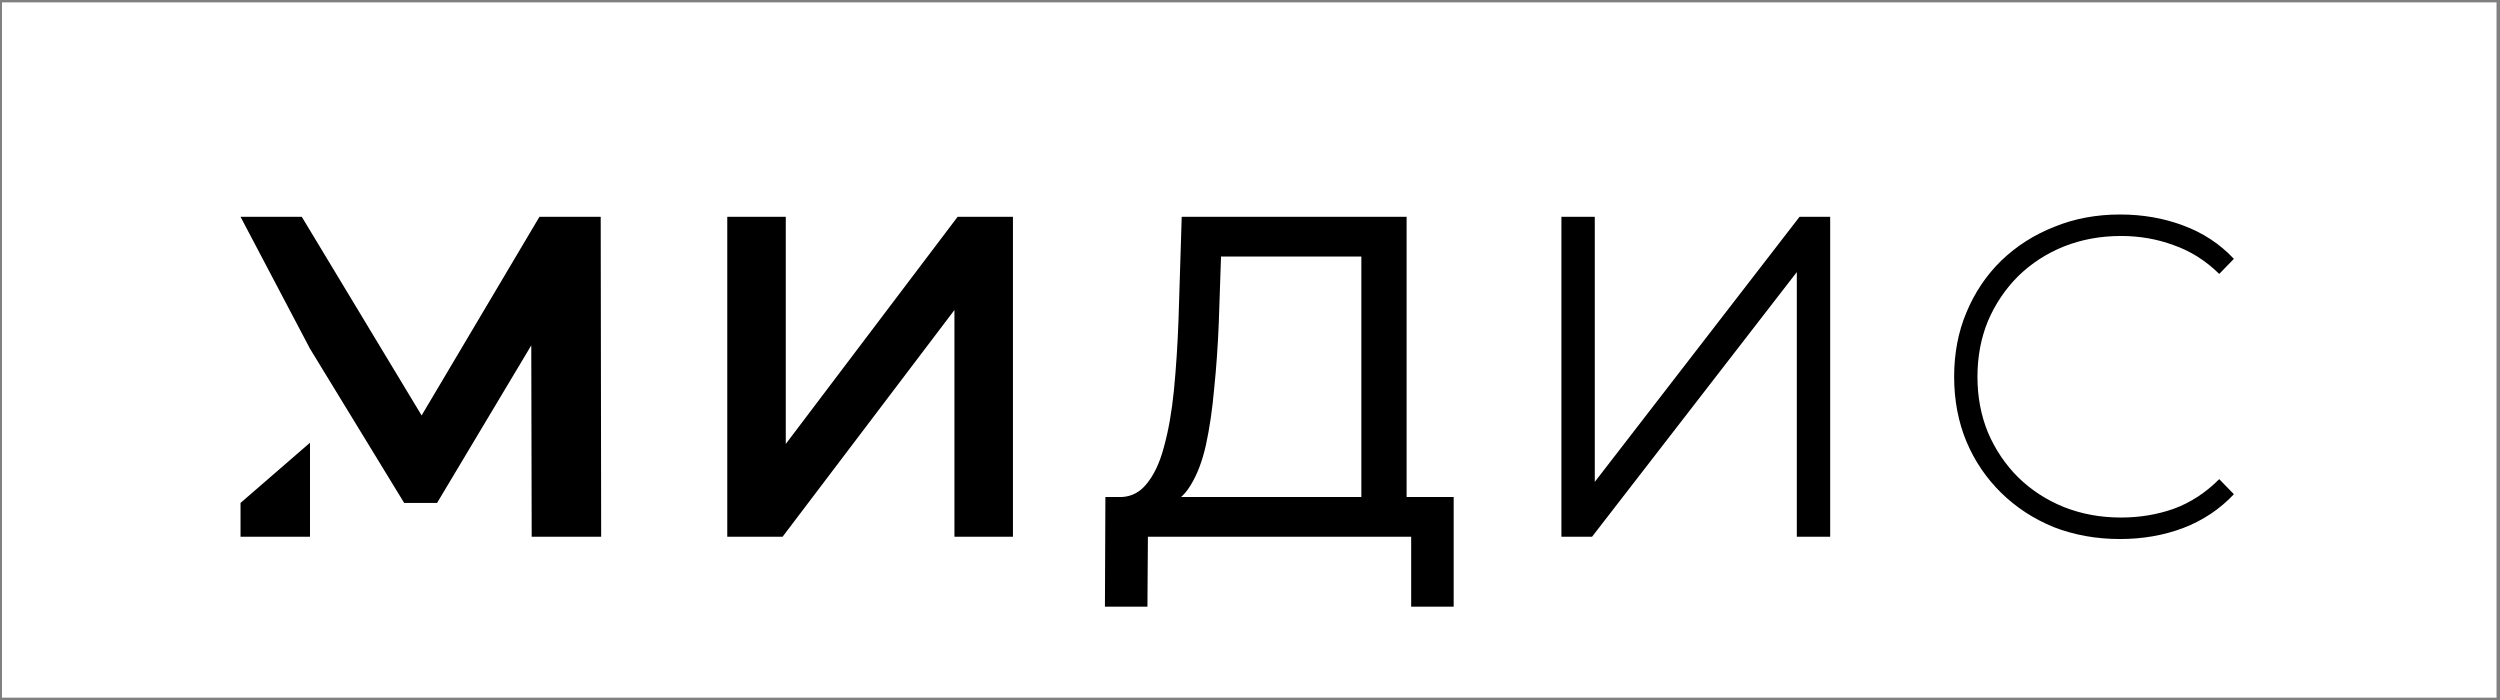 <svg width="307" height="86" viewBox="0 0 307 86" fill="none" xmlns="http://www.w3.org/2000/svg">
<rect x="0" y="0" width="307" height="86" fill="#808080" stroke="none"/>
<rect x="0.244" y="0.292" width="306.329" height="85.379" fill="white"/>
<path d="M89.308 65.911V26.621H96.493V54.517L117.597 26.621H124.389V65.911H117.204V38.071L96.1 65.911H89.308Z" fill="black"/>
<path d="M167.174 63.273V31.504H149.942L149.662 39.755C149.549 42.524 149.362 45.181 149.1 47.725C148.876 50.27 148.539 52.571 148.09 54.629C147.641 56.65 147.005 58.315 146.182 59.624C145.396 60.934 144.385 61.739 143.151 62.038L137.089 61.028C138.548 61.14 139.745 60.654 140.681 59.568C141.654 58.446 142.402 56.893 142.926 54.91C143.487 52.889 143.899 50.55 144.161 47.894C144.423 45.199 144.61 42.318 144.722 39.25L145.115 26.621H172.731V63.273H167.174ZM135.685 74.499L135.742 61.028H178.512V74.499H173.292V65.911H140.962L140.905 74.499H135.685Z" fill="black"/>
<path d="M191.742 65.911V26.621H195.839V59.175L220.985 26.621H224.746V65.911H220.648V33.412L195.503 65.911H191.742Z" fill="black"/>
<path d="M260.344 66.192C257.425 66.192 254.712 65.705 252.205 64.732C249.735 63.722 247.584 62.319 245.75 60.523C243.917 58.726 242.495 56.631 241.484 54.236C240.474 51.804 239.969 49.147 239.969 46.266C239.969 43.385 240.474 40.746 241.484 38.352C242.495 35.919 243.917 33.805 245.75 32.009C247.621 30.213 249.791 28.828 252.261 27.856C254.731 26.845 257.425 26.34 260.344 26.34C263.113 26.34 265.695 26.789 268.089 27.687C270.522 28.585 272.598 29.951 274.32 31.785L272.524 33.637C270.84 31.99 268.969 30.812 266.911 30.101C264.89 29.352 262.738 28.978 260.456 28.978C257.949 28.978 255.61 29.409 253.44 30.269C251.307 31.13 249.436 32.346 247.827 33.917C246.255 35.489 245.02 37.323 244.122 39.418C243.262 41.514 242.831 43.796 242.831 46.266C242.831 48.736 243.262 51.018 244.122 53.114C245.02 55.209 246.255 57.043 247.827 58.614C249.436 60.186 251.307 61.402 253.44 62.263C255.61 63.123 257.949 63.553 260.456 63.553C262.738 63.553 264.89 63.198 266.911 62.487C268.969 61.739 270.84 60.523 272.524 58.839L274.32 60.691C272.598 62.525 270.522 63.909 268.089 64.844C265.695 65.743 263.113 66.192 260.344 66.192Z" fill="black"/>
<path d="M29.537 26.621H37.058L51.775 51.017L66.245 26.621H73.767L73.823 65.911H65.291L65.241 42.411L53.672 61.758H49.631L38.069 42.824L36.453 39.755L29.537 26.621Z" fill="black"/>
<path d="M29.537 65.911H38.069V54.367L29.537 61.758V65.911Z" fill="black"/>
</svg>
